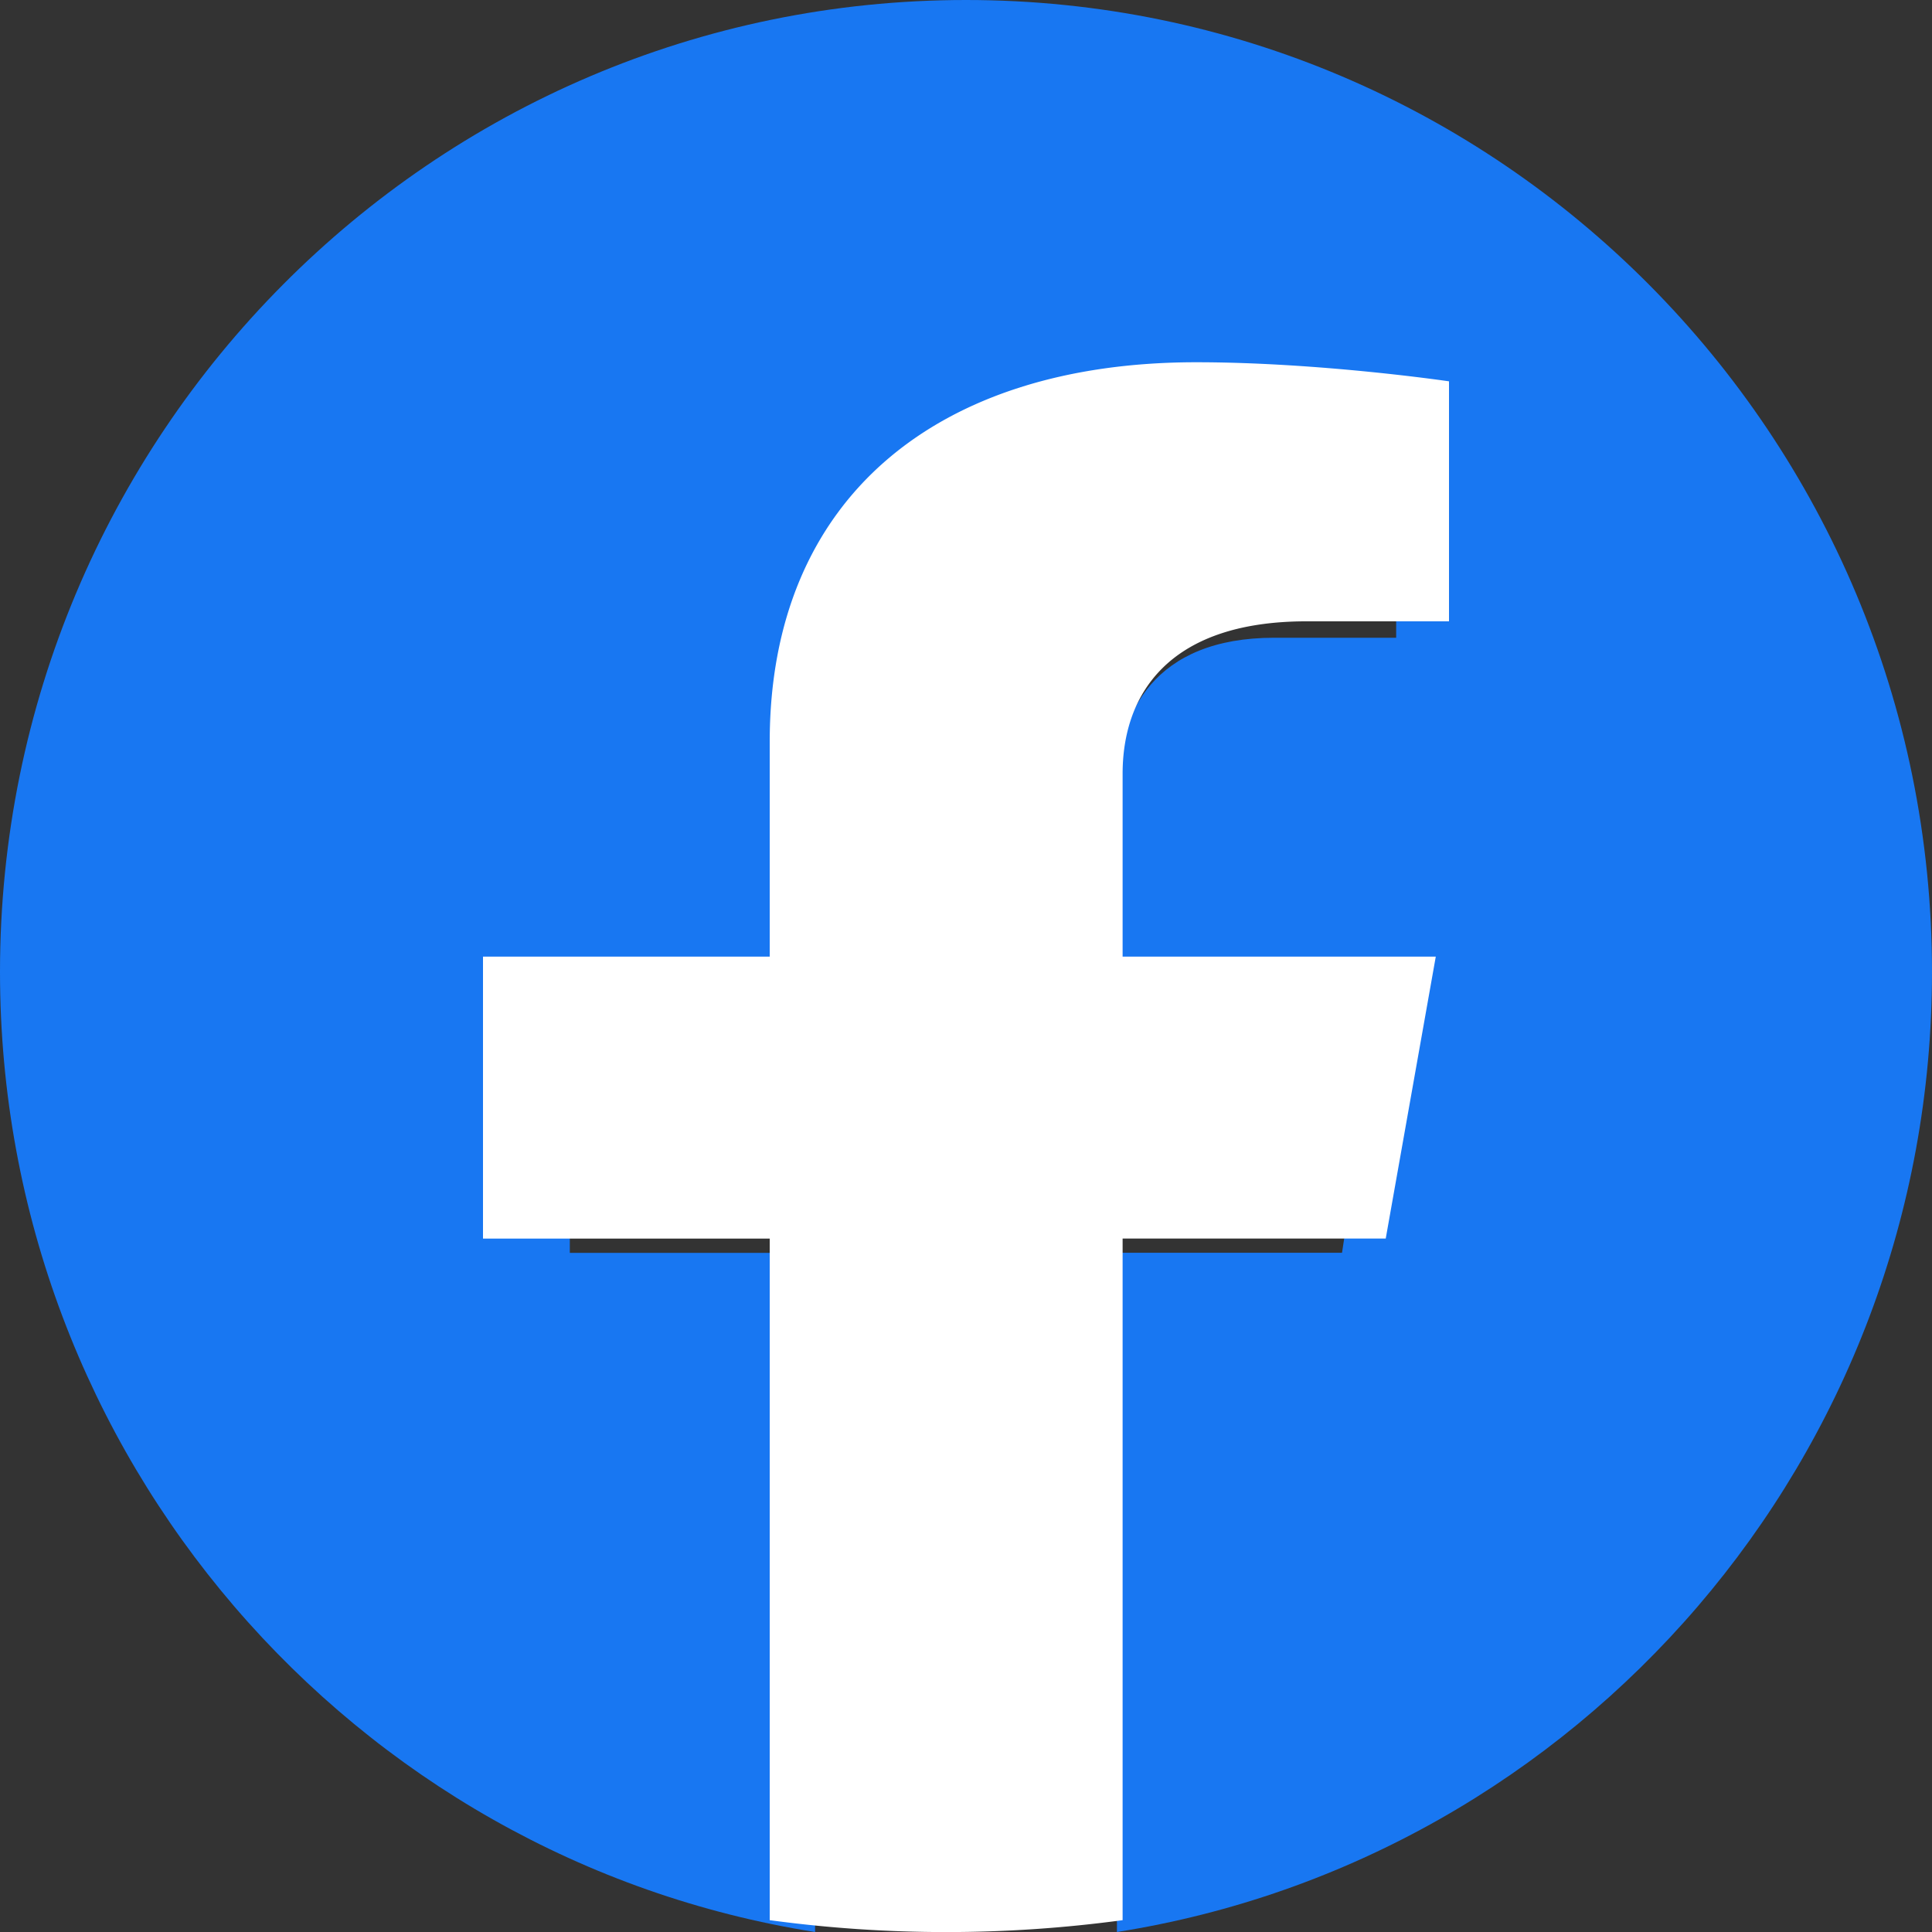 <svg xmlns="http://www.w3.org/2000/svg" width="32" height="32" fill="none" viewBox="0 0 32 32">
  <rect x="0" y="0" width="32" height="32" fill="#333333" stroke="none"/>
  <path fill="#1877F2" d="M32 16.098C32 7.208 24.837 0 16 0S0 7.207 0 16.098C0 24.133 5.851 30.792 13.5 32V20.751H9.438v-4.653H13.5V12.55c0-4.034 2.389-6.263 6.043-6.263 1.751 0 3.582.315 3.582.315v3.961h-2.018c-1.987 0-2.607 1.241-2.607 2.514v3.02h4.438l-.71 4.653H18.5V32C26.149 30.792 32 24.133 32 16.098Z"/>
  <path fill="#fff" d="m22.952 20.515.829-4.67h-5.187v-3.03c0-1.278.724-2.524 3.048-2.524H24V6.316S21.86 6 19.813 6c-4.272 0-7.064 2.236-7.064 6.285v3.56H8v4.67h4.749v11.289a21.756 21.756 0 0 0 5.845 0v-11.29h4.358Z"/>
</svg>
